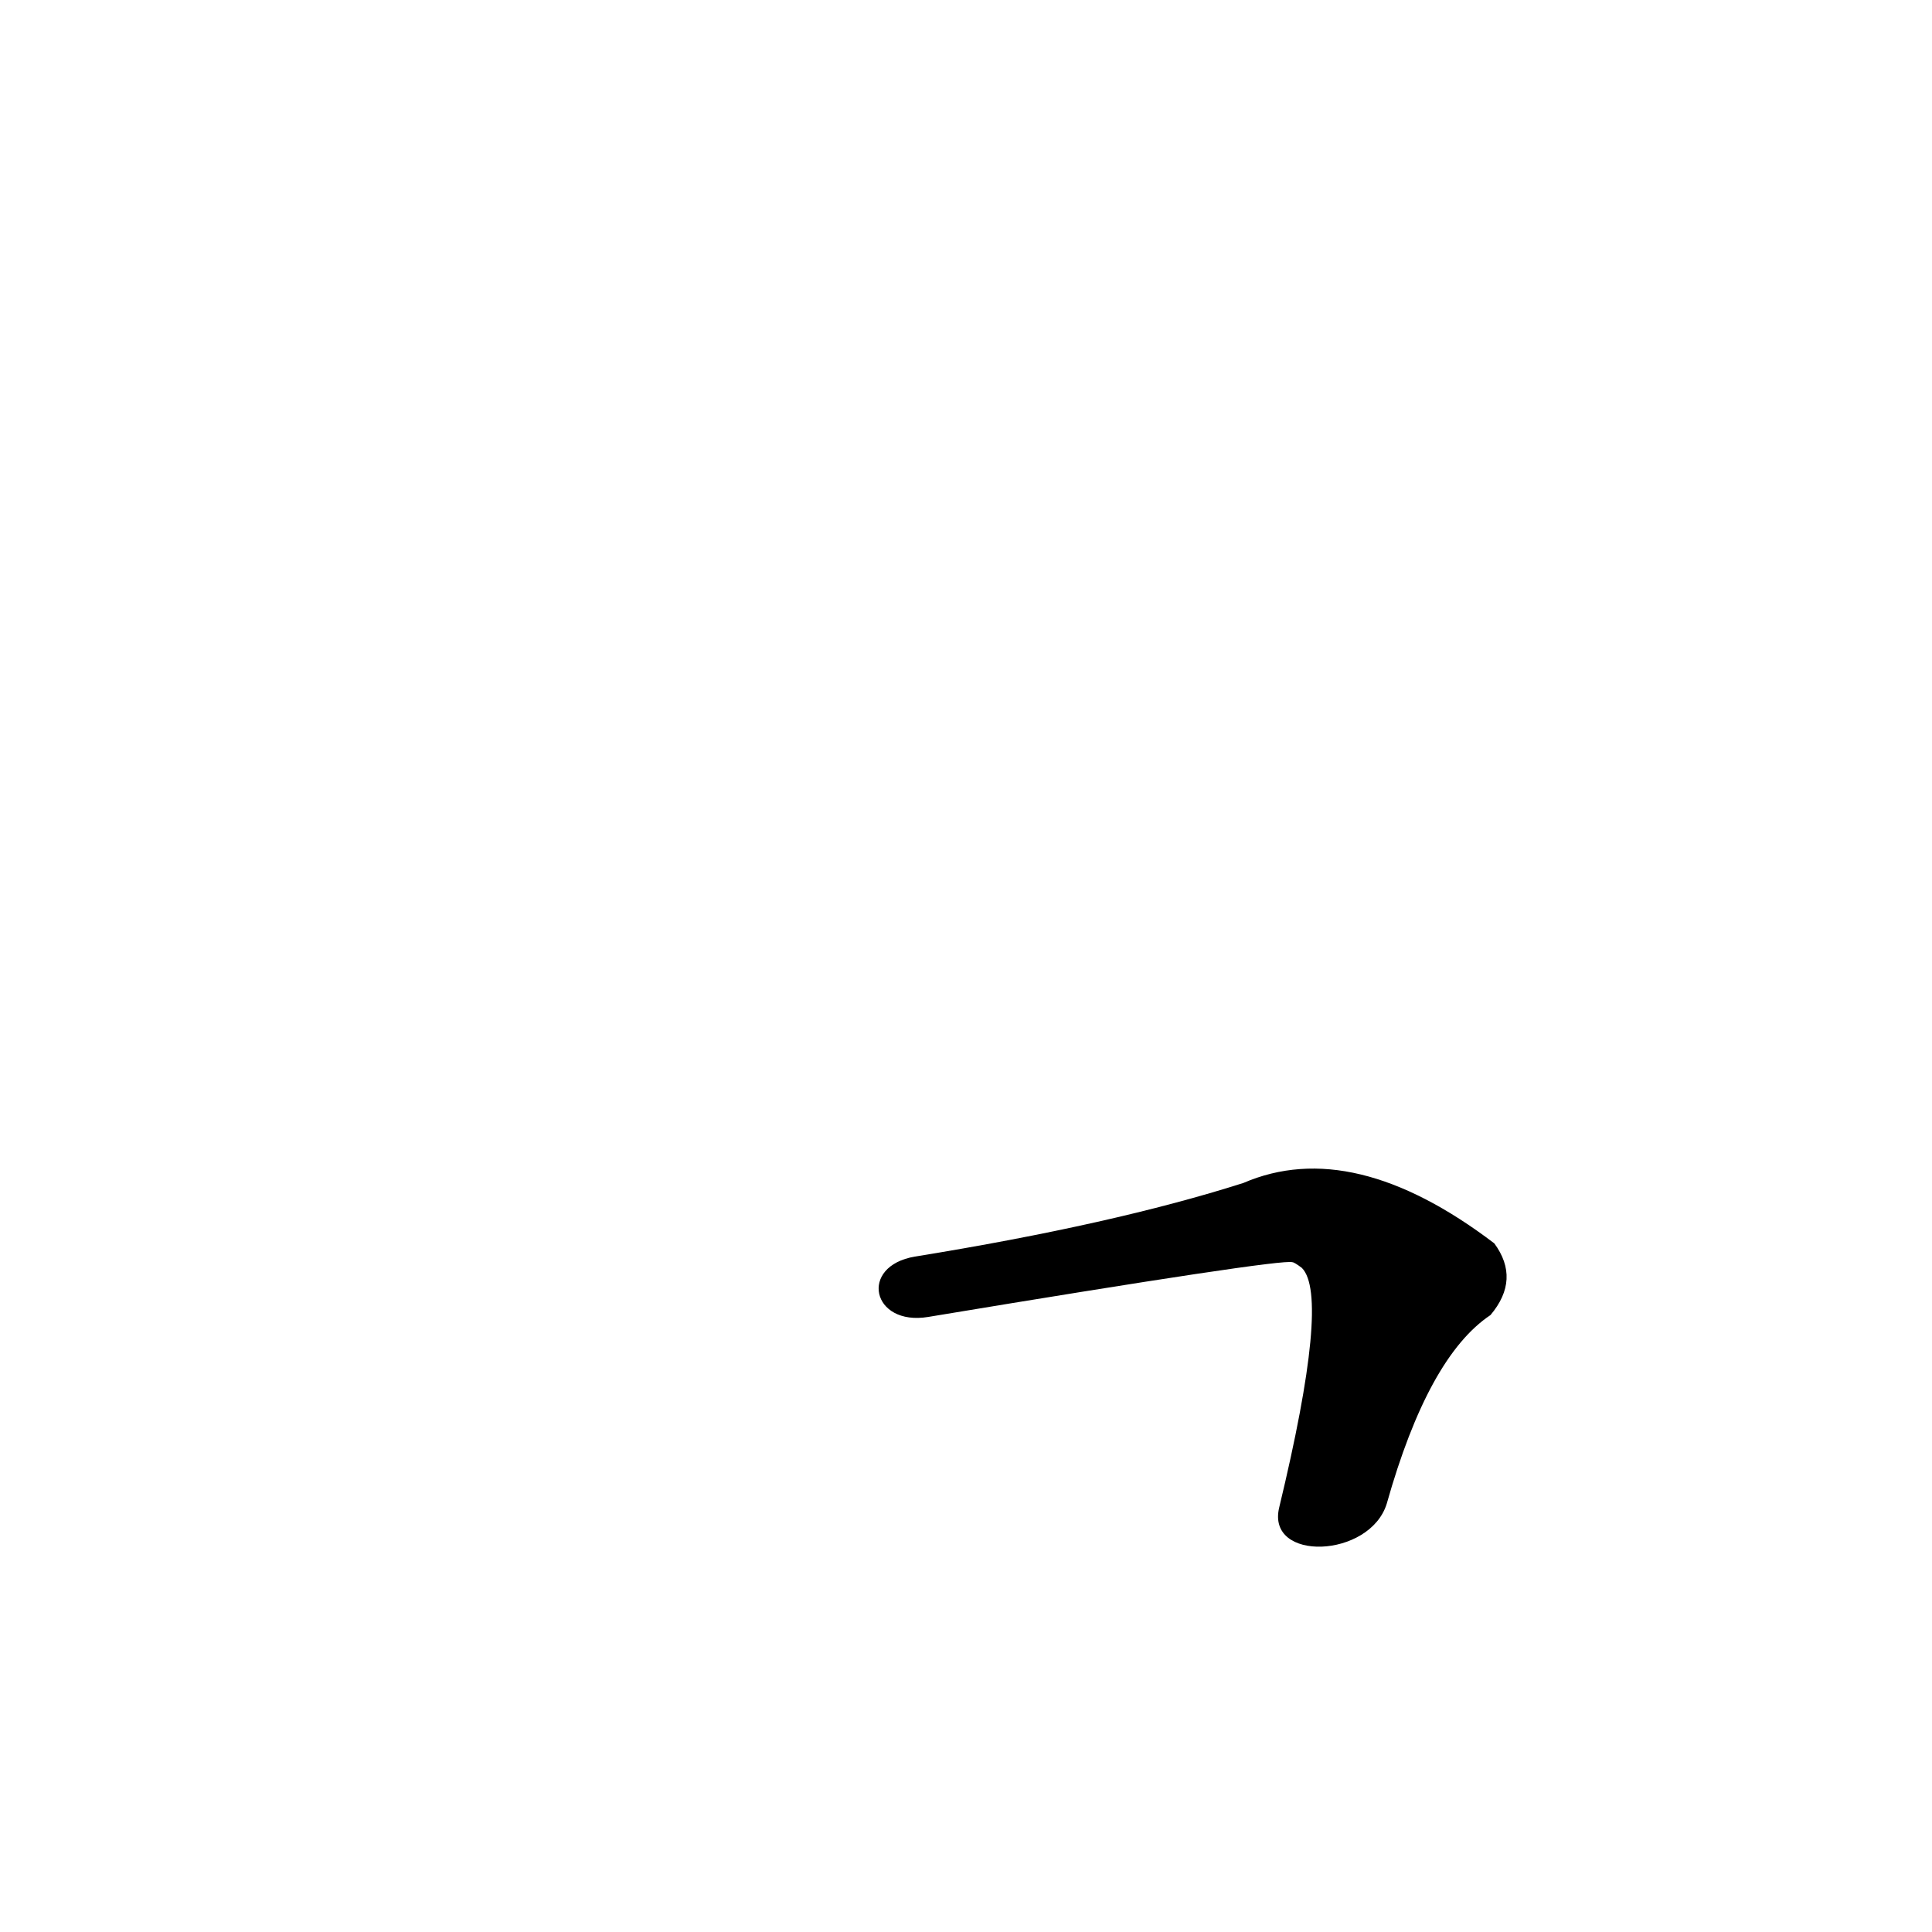 <?xml version='1.0' encoding='utf-8'?>
<svg xmlns="http://www.w3.org/2000/svg" version="1.1" viewBox="0 0 1024 1024"><g transform="scale(1, -1) translate(0, -900)"><path d="M 735 103 Q 757 181 790 203 Q 806 222 792 241 Q 717 298 659 273 Q 590 251 485 234 C 455 229 462 197 492 202 Q 679 233 685 231 Q 686 231 690 228 Q 705 213 678 101 C 671 72 726 74 735 103 Z" fill="black" /></g></svg>